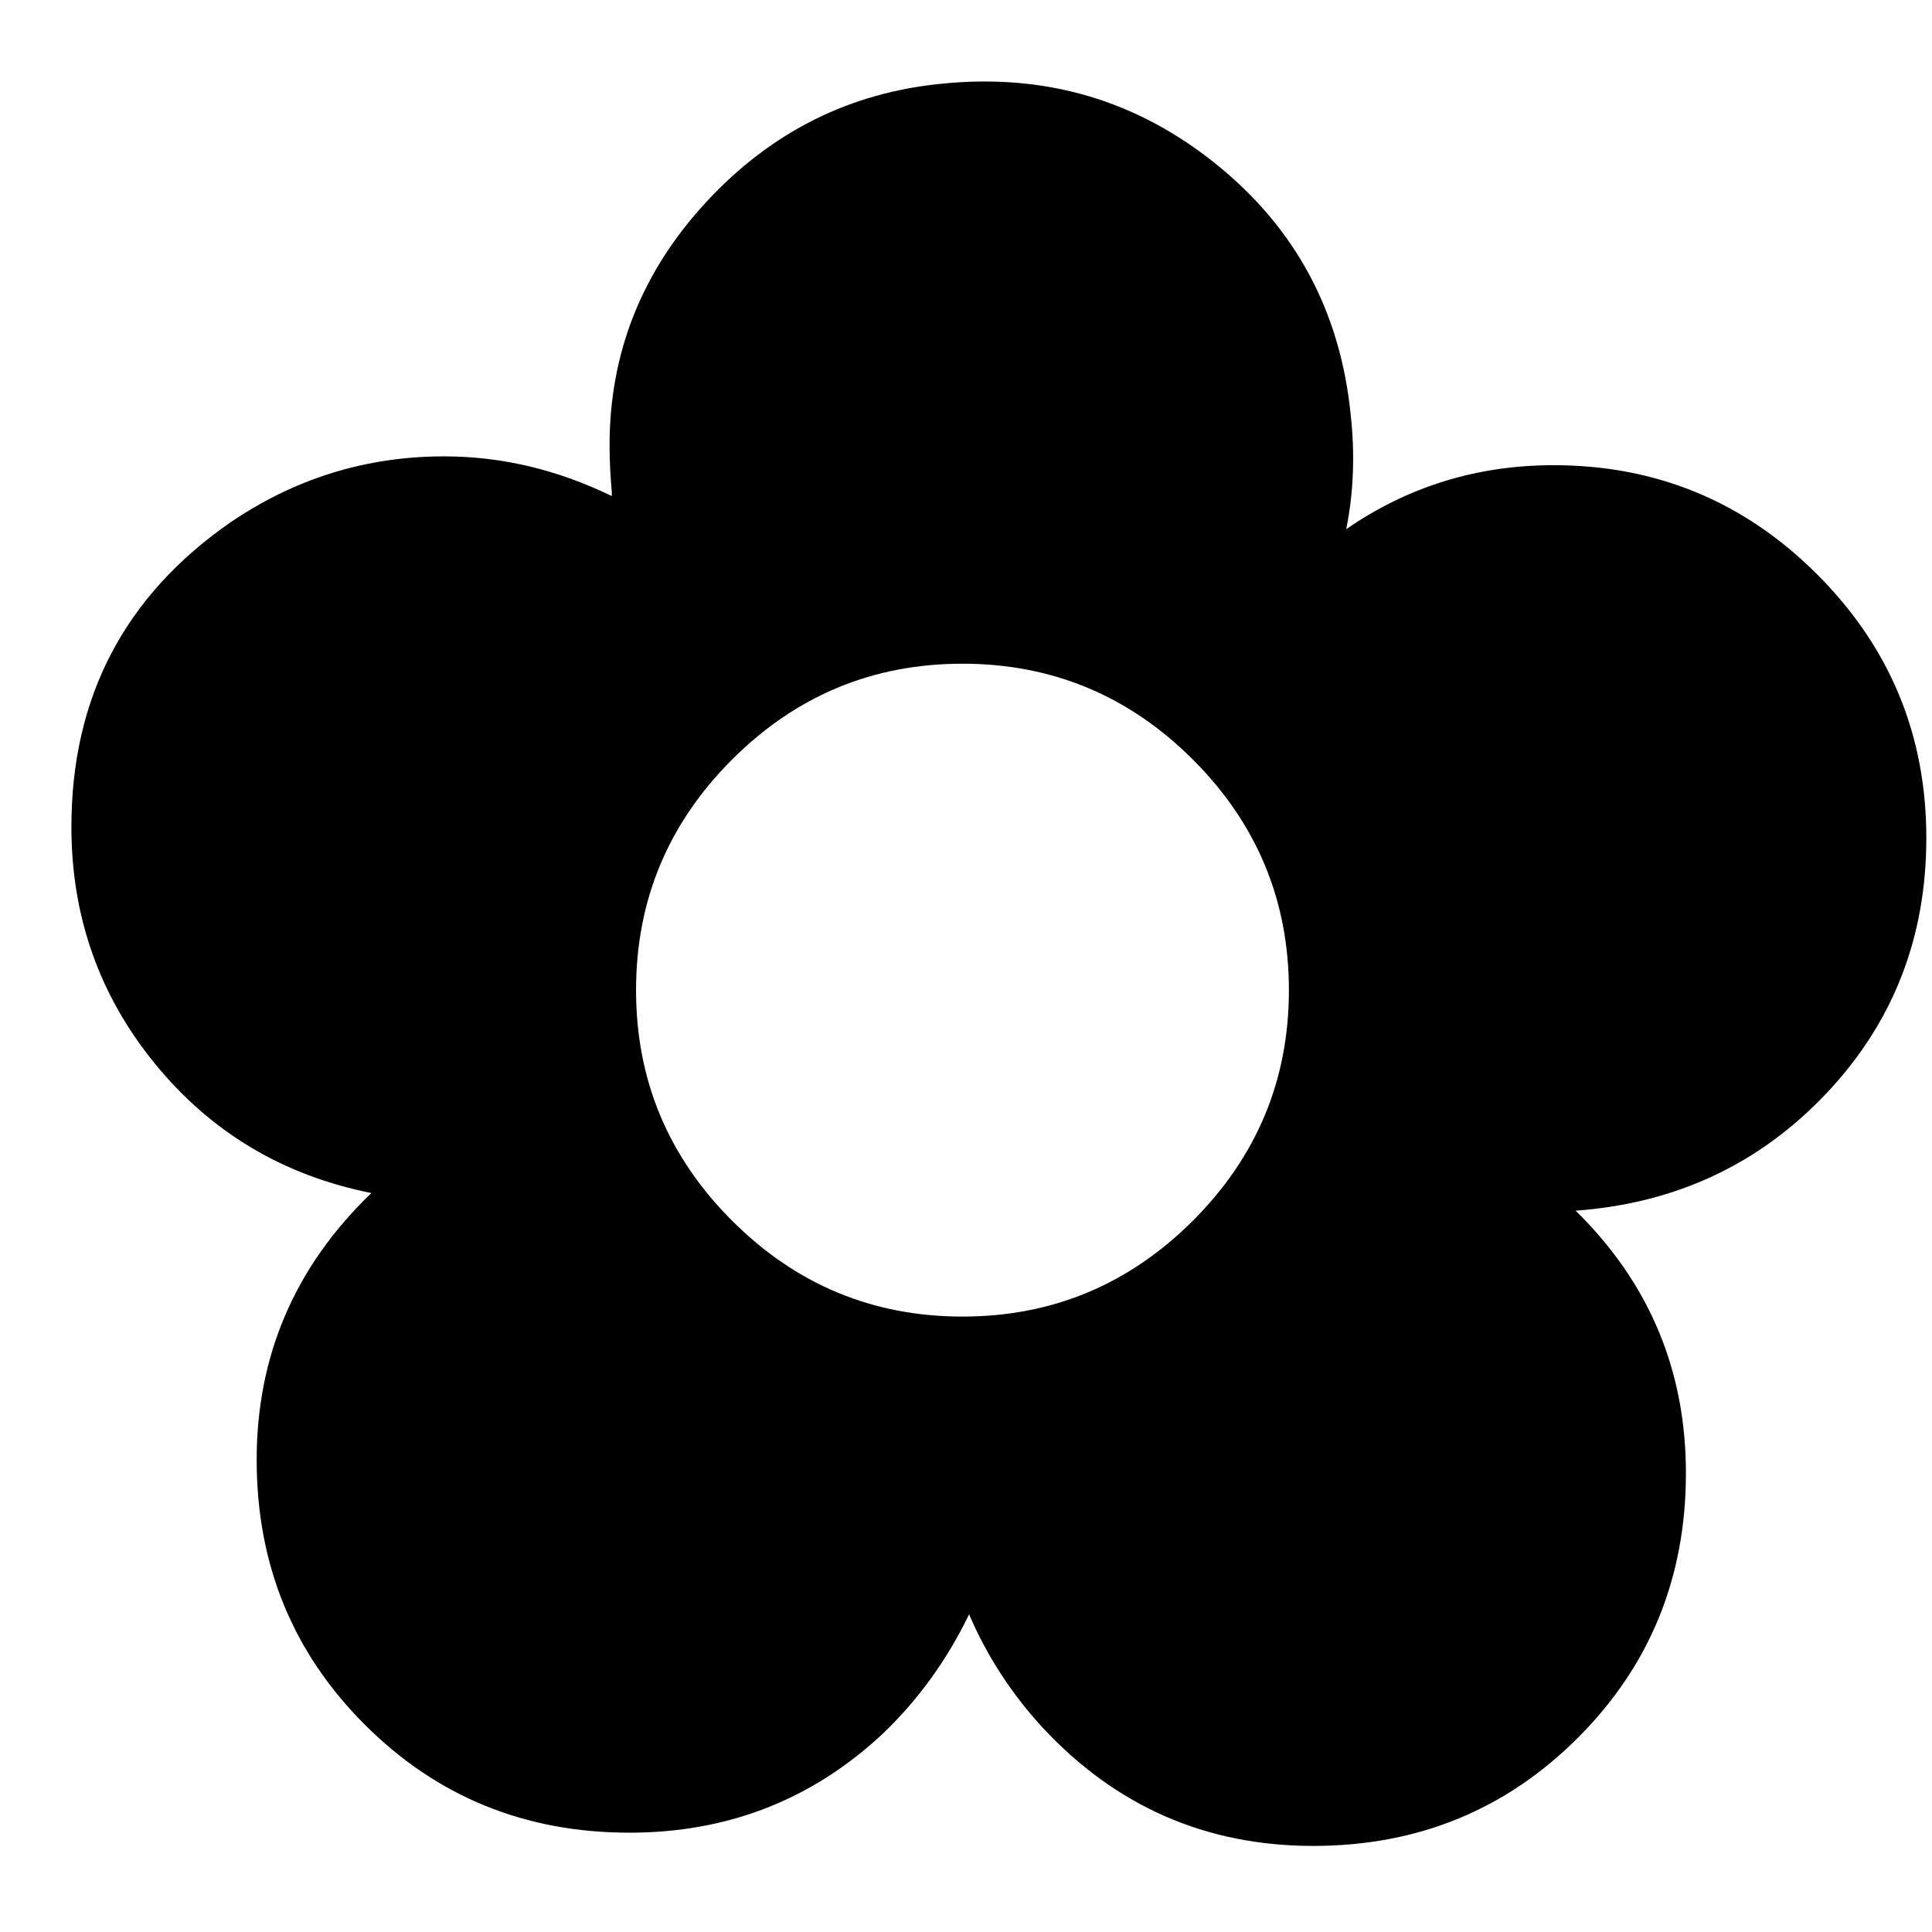 <?xml version="1.0" encoding="utf-8"?>
<!-- Generator: Adobe Illustrator 17.0.0, SVG Export Plug-In . SVG Version: 6.00 Build 0)  -->
<!DOCTYPE svg PUBLIC "-//W3C//DTD SVG 1.1//EN" "http://www.w3.org/Graphics/SVG/1.1/DTD/svg11.dtd">
<svg version="1.1" id="Layer_1" xmlns="http://www.w3.org/2000/svg" xmlns:xlink="http://www.w3.org/1999/xlink" x="0px" y="0px"
	 width="200px" height="200px" viewBox="0 0 200 200" enable-background="new 0 0 200 200" xml:space="preserve">
<g>
	<path d="M199.413,86.744c0,10.354-3.464,19.18-10.389,26.486c-6.928,7.306-15.565,11.341-25.915,12.101
		c7.61,7.46,11.417,16.519,11.417,27.171c0,10.81-3.732,19.942-11.188,27.399c-7.46,7.459-16.593,11.188-27.399,11.188
		c-11.113,0-20.475-4.109-28.084-12.329c-3.197-3.5-5.708-7.382-7.535-11.646c-2.283,4.721-5.251,8.83-8.905,12.33
		c-7.307,6.85-16.061,10.274-26.257,10.274c-10.81,0-19.943-3.728-27.399-11.188c-7.46-7.456-11.188-16.59-11.188-27.399
		c0-10.806,3.957-20.014,11.873-27.627c-9.133-1.827-16.593-6.279-22.376-13.357c-5.787-7.078-8.676-15.259-8.676-24.545
		c0-13.393,5.479-23.896,16.439-31.509c6.696-4.566,14.078-6.85,22.147-6.85c5.937,0,11.719,1.37,17.353,4.109v-0.456
		c-0.153-1.674-0.229-3.271-0.229-4.795c0-9.59,3.347-17.998,10.046-25.23C79.845,13.645,87.99,9.57,97.58,8.657
		c10.653-1.063,20.093,1.712,28.312,8.334c8.22,6.621,12.861,15.262,13.928,25.915c0.457,4.109,0.303,8.069-0.457,11.872
		c6.393-4.413,13.546-6.621,21.462-6.621c10.653,0,19.75,3.768,27.285,11.302C195.646,66.994,199.413,76.092,199.413,86.744z
		 M99.635,136.291c9.283,0,17.238-3.311,23.86-9.933c6.622-6.621,9.932-14.573,9.932-23.859c0-9.283-3.311-17.239-9.932-23.86
		s-14.577-9.932-23.86-9.932c-9.287,0-17.239,3.311-23.86,9.932c-6.622,6.621-9.932,14.577-9.932,23.86
		c0,9.286,3.311,17.238,9.932,23.859C82.396,132.98,90.348,136.291,99.635,136.291z"/>
</g>
</svg>
